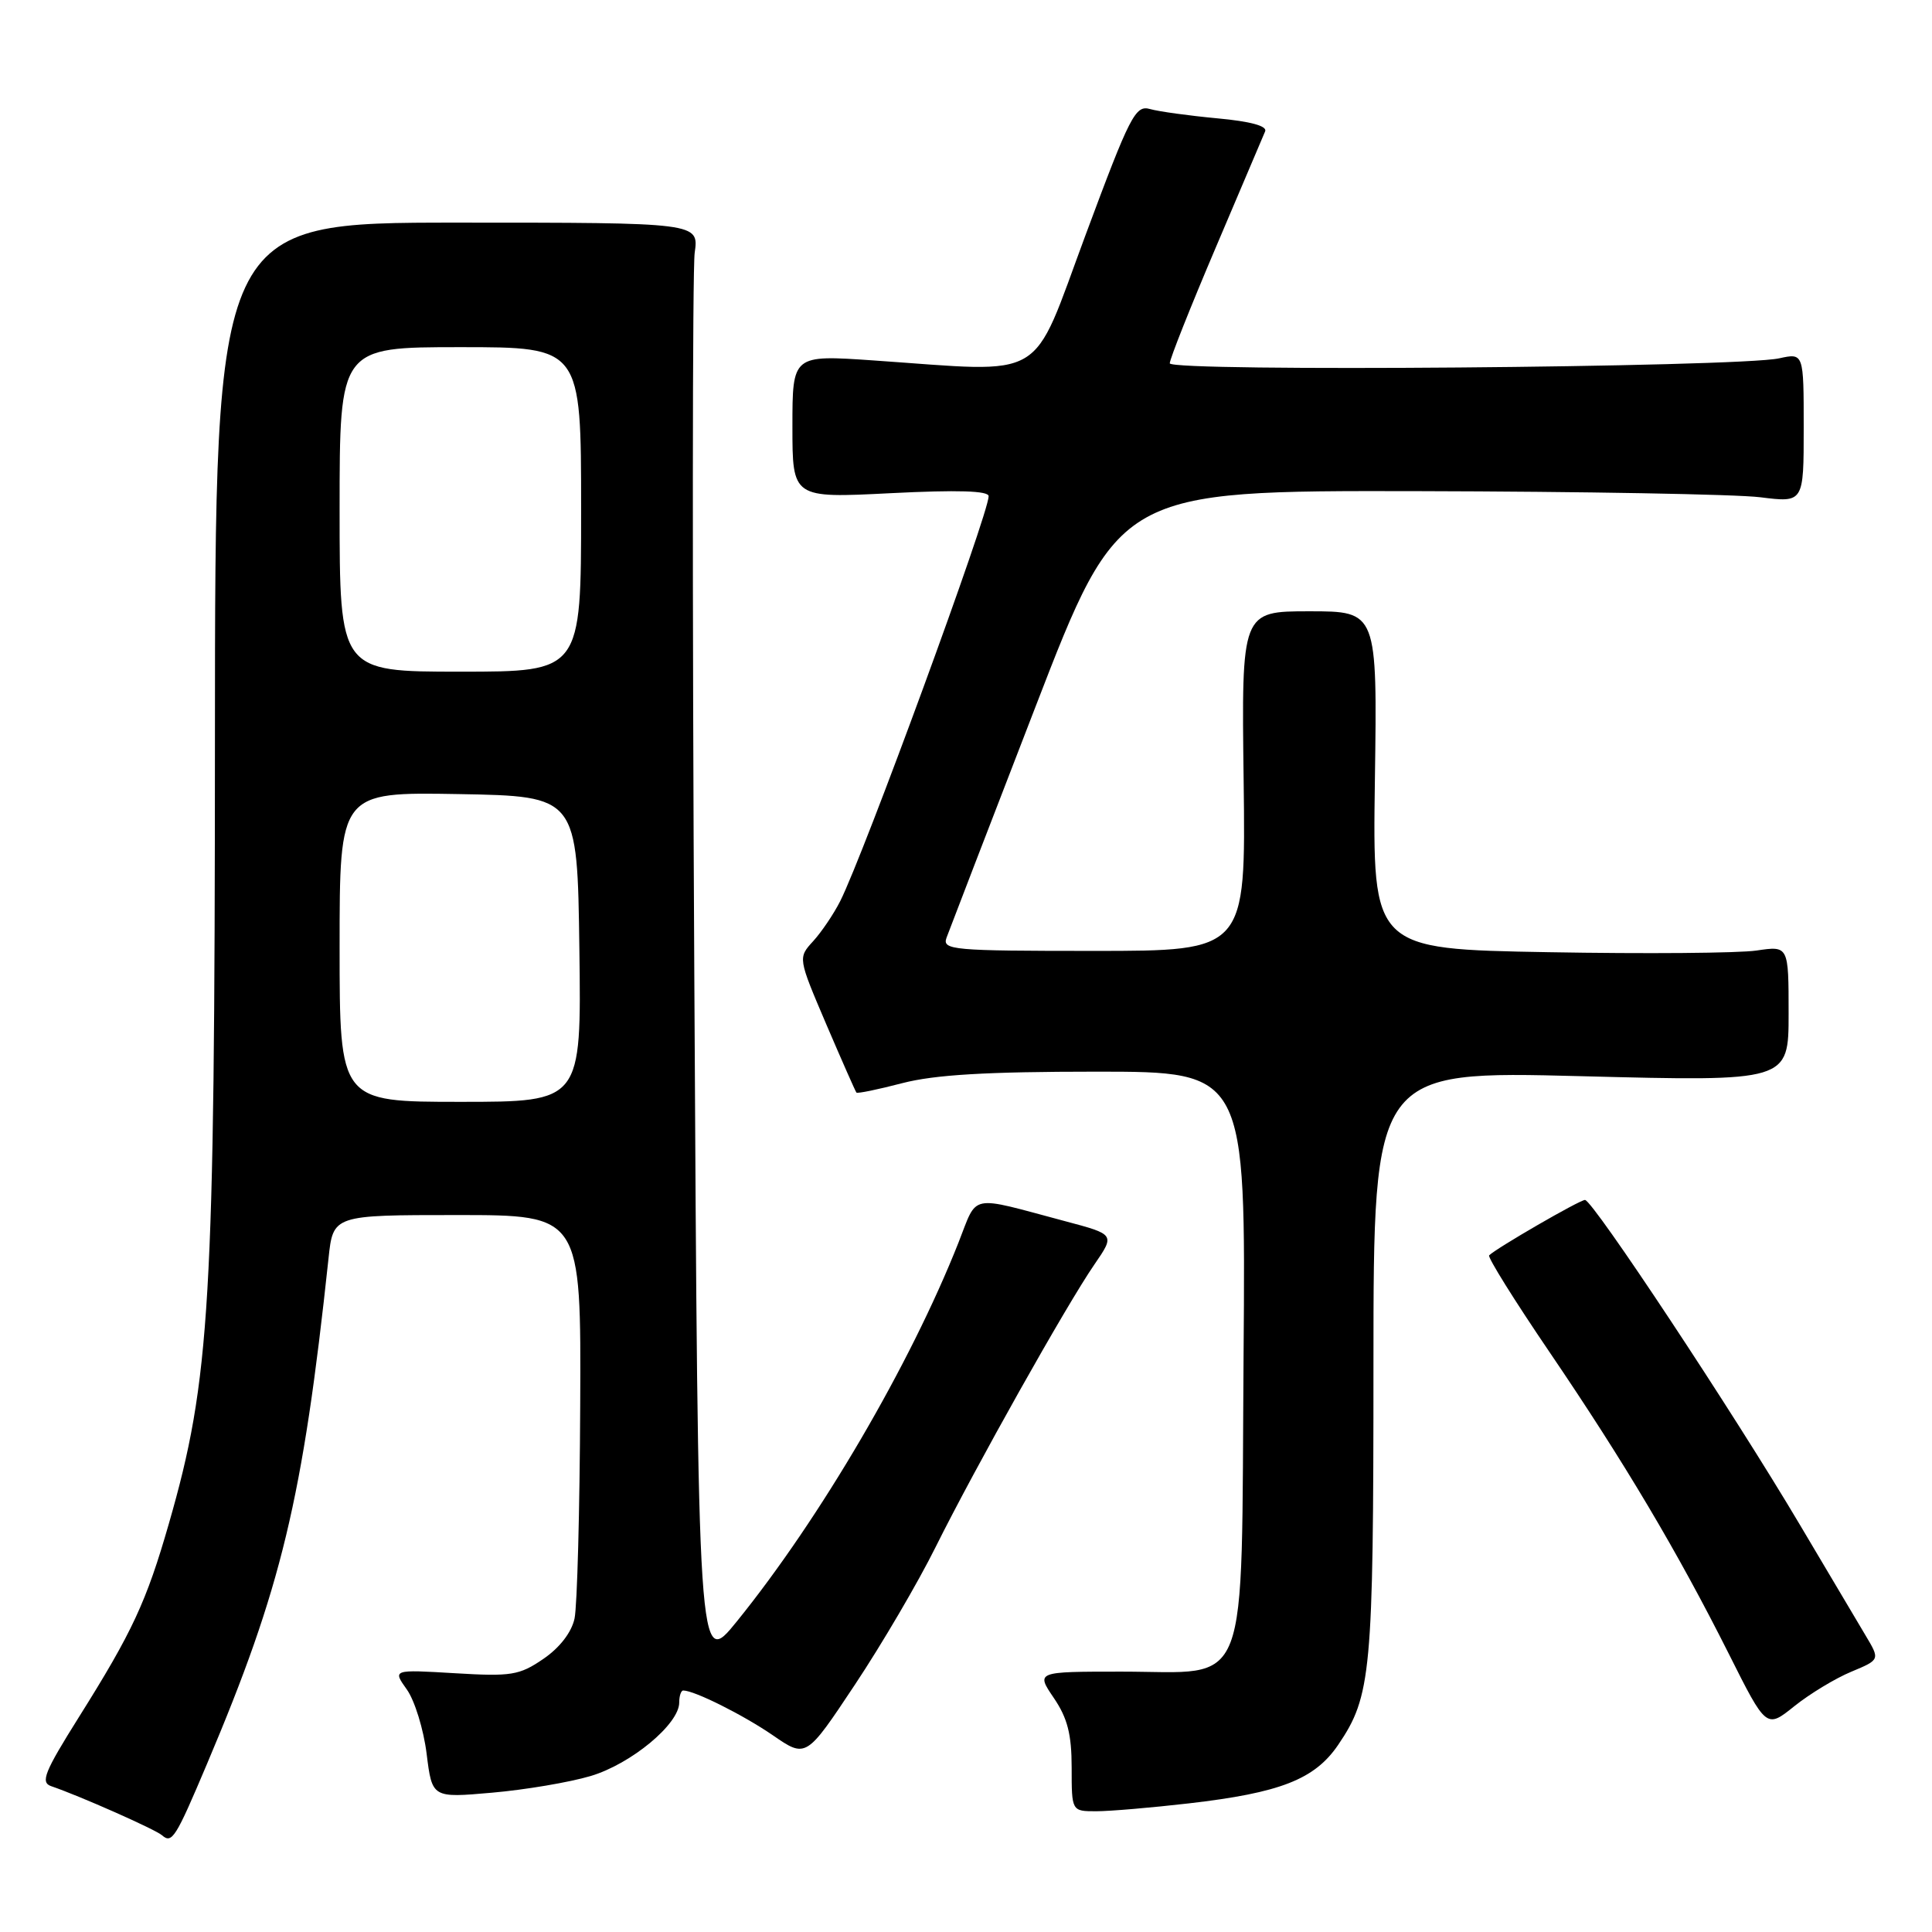 <?xml version="1.0" encoding="UTF-8" standalone="no"?>
<!DOCTYPE svg PUBLIC "-//W3C//DTD SVG 1.1//EN" "http://www.w3.org/Graphics/SVG/1.1/DTD/svg11.dtd" >
<svg xmlns="http://www.w3.org/2000/svg" xmlns:xlink="http://www.w3.org/1999/xlink" version="1.1" viewBox="0 0 256 256">
 <g >
 <path fill="currentColor"
d=" M 27.44 233.70 C 37.31 210.39 40.11 198.73 43.53 166.75 C 44.14 161.00 44.14 161.00 60.57 161.00 C 77.00 161.00 77.00 161.00 76.88 186.25 C 76.82 200.14 76.48 212.83 76.13 214.46 C 75.74 216.29 74.16 218.34 72.00 219.81 C 68.82 221.99 67.75 222.16 60.26 221.71 C 52.02 221.22 52.02 221.22 53.91 223.87 C 54.95 225.33 56.13 229.16 56.53 232.38 C 57.26 238.24 57.26 238.24 65.20 237.54 C 69.57 237.16 75.45 236.17 78.27 235.33 C 83.63 233.73 90.00 228.45 90.00 225.60 C 90.00 224.72 90.24 224.00 90.53 224.00 C 92.01 224.00 98.48 227.24 102.40 229.93 C 106.81 232.97 106.81 232.97 113.28 223.23 C 116.84 217.88 121.65 209.68 123.97 205.00 C 129.20 194.49 141.34 172.87 145.02 167.54 C 147.75 163.57 147.75 163.57 141.12 161.81 C 128.21 158.37 129.60 158.09 127.00 164.66 C 120.61 180.81 108.71 201.16 97.64 214.84 C 92.50 221.19 92.50 221.19 92.00 129.34 C 91.72 78.83 91.75 35.70 92.05 33.50 C 92.61 29.50 92.61 29.50 60.55 29.50 C 28.50 29.50 28.50 29.50 28.48 98.00 C 28.46 172.81 27.87 182.80 22.37 201.91 C 19.40 212.24 17.53 216.26 10.47 227.50 C 5.87 234.83 5.33 236.18 6.79 236.68 C 10.55 237.96 20.56 242.40 21.45 243.17 C 22.79 244.34 23.25 243.61 27.44 233.70 Z  M 157.50 238.96 C 169.64 237.56 174.20 235.78 177.31 231.21 C 181.70 224.75 181.99 221.67 181.99 180.70 C 182.00 141.89 182.00 141.89 209.50 142.60 C 237.00 143.31 237.00 143.31 237.00 134.31 C 237.00 125.32 237.00 125.32 232.75 125.95 C 230.41 126.30 218.01 126.40 205.18 126.17 C 181.86 125.76 181.86 125.76 182.18 103.38 C 182.50 81.00 182.50 81.00 173.50 81.00 C 164.50 81.00 164.50 81.00 164.79 103.50 C 165.07 126.00 165.07 126.00 144.93 126.00 C 126.17 126.00 124.83 125.88 125.42 124.25 C 125.77 123.29 131.06 109.56 137.17 93.75 C 148.27 65.00 148.27 65.00 187.89 65.08 C 209.67 65.13 230.09 65.49 233.25 65.89 C 239.00 66.61 239.00 66.61 239.00 56.69 C 239.00 46.77 239.00 46.77 235.75 47.48 C 230.25 48.68 155.00 49.30 155.00 48.14 C 155.00 47.58 157.74 40.68 161.09 32.81 C 164.43 24.94 167.38 18.00 167.64 17.40 C 167.93 16.69 165.67 16.08 161.30 15.68 C 157.56 15.33 153.55 14.78 152.39 14.45 C 150.45 13.89 149.74 15.27 143.83 31.17 C 136.51 50.86 139.04 49.36 115.75 47.76 C 105.00 47.02 105.00 47.02 105.00 56.51 C 105.00 66.01 105.00 66.01 118.00 65.35 C 126.92 64.90 131.00 65.03 131.00 65.75 C 131.00 68.10 114.47 113.18 111.33 119.41 C 110.47 121.11 108.86 123.49 107.75 124.71 C 105.73 126.92 105.73 126.92 109.48 135.71 C 111.55 140.54 113.35 144.62 113.48 144.77 C 113.61 144.93 116.35 144.36 119.57 143.52 C 123.86 142.41 130.71 142.00 145.24 142.00 C 165.07 142.00 165.07 142.00 164.78 179.47 C 164.44 225.21 165.87 221.50 148.61 221.50 C 137.27 221.50 137.27 221.50 139.63 224.98 C 141.45 227.65 142.00 229.81 142.00 234.23 C 142.00 240.00 142.00 240.00 145.25 240.00 C 147.04 240.00 152.55 239.53 157.50 238.96 Z  M 245.31 221.51 C 249.12 219.92 249.12 219.92 247.20 216.71 C 246.15 214.95 242.22 208.32 238.47 202.00 C 229.72 187.23 211.04 159.00 210.02 159.00 C 209.31 159.00 198.30 165.37 197.32 166.34 C 197.09 166.58 200.68 172.33 205.30 179.13 C 215.27 193.80 222.26 205.58 229.07 219.13 C 234.05 229.06 234.05 229.06 237.77 226.07 C 239.82 224.43 243.21 222.38 245.31 221.51 Z  M 45.00 125.47 C 45.00 104.95 45.00 104.95 60.75 105.22 C 76.50 105.50 76.50 105.50 76.77 125.75 C 77.04 146.00 77.04 146.00 61.02 146.00 C 45.00 146.00 45.00 146.00 45.00 125.47 Z  M 45.00 67.50 C 45.00 46.00 45.00 46.00 61.00 46.00 C 77.00 46.00 77.00 46.00 77.00 67.50 C 77.00 89.00 77.00 89.00 61.00 89.00 C 45.00 89.00 45.00 89.00 45.00 67.50 Z "/>
</g>
</svg>